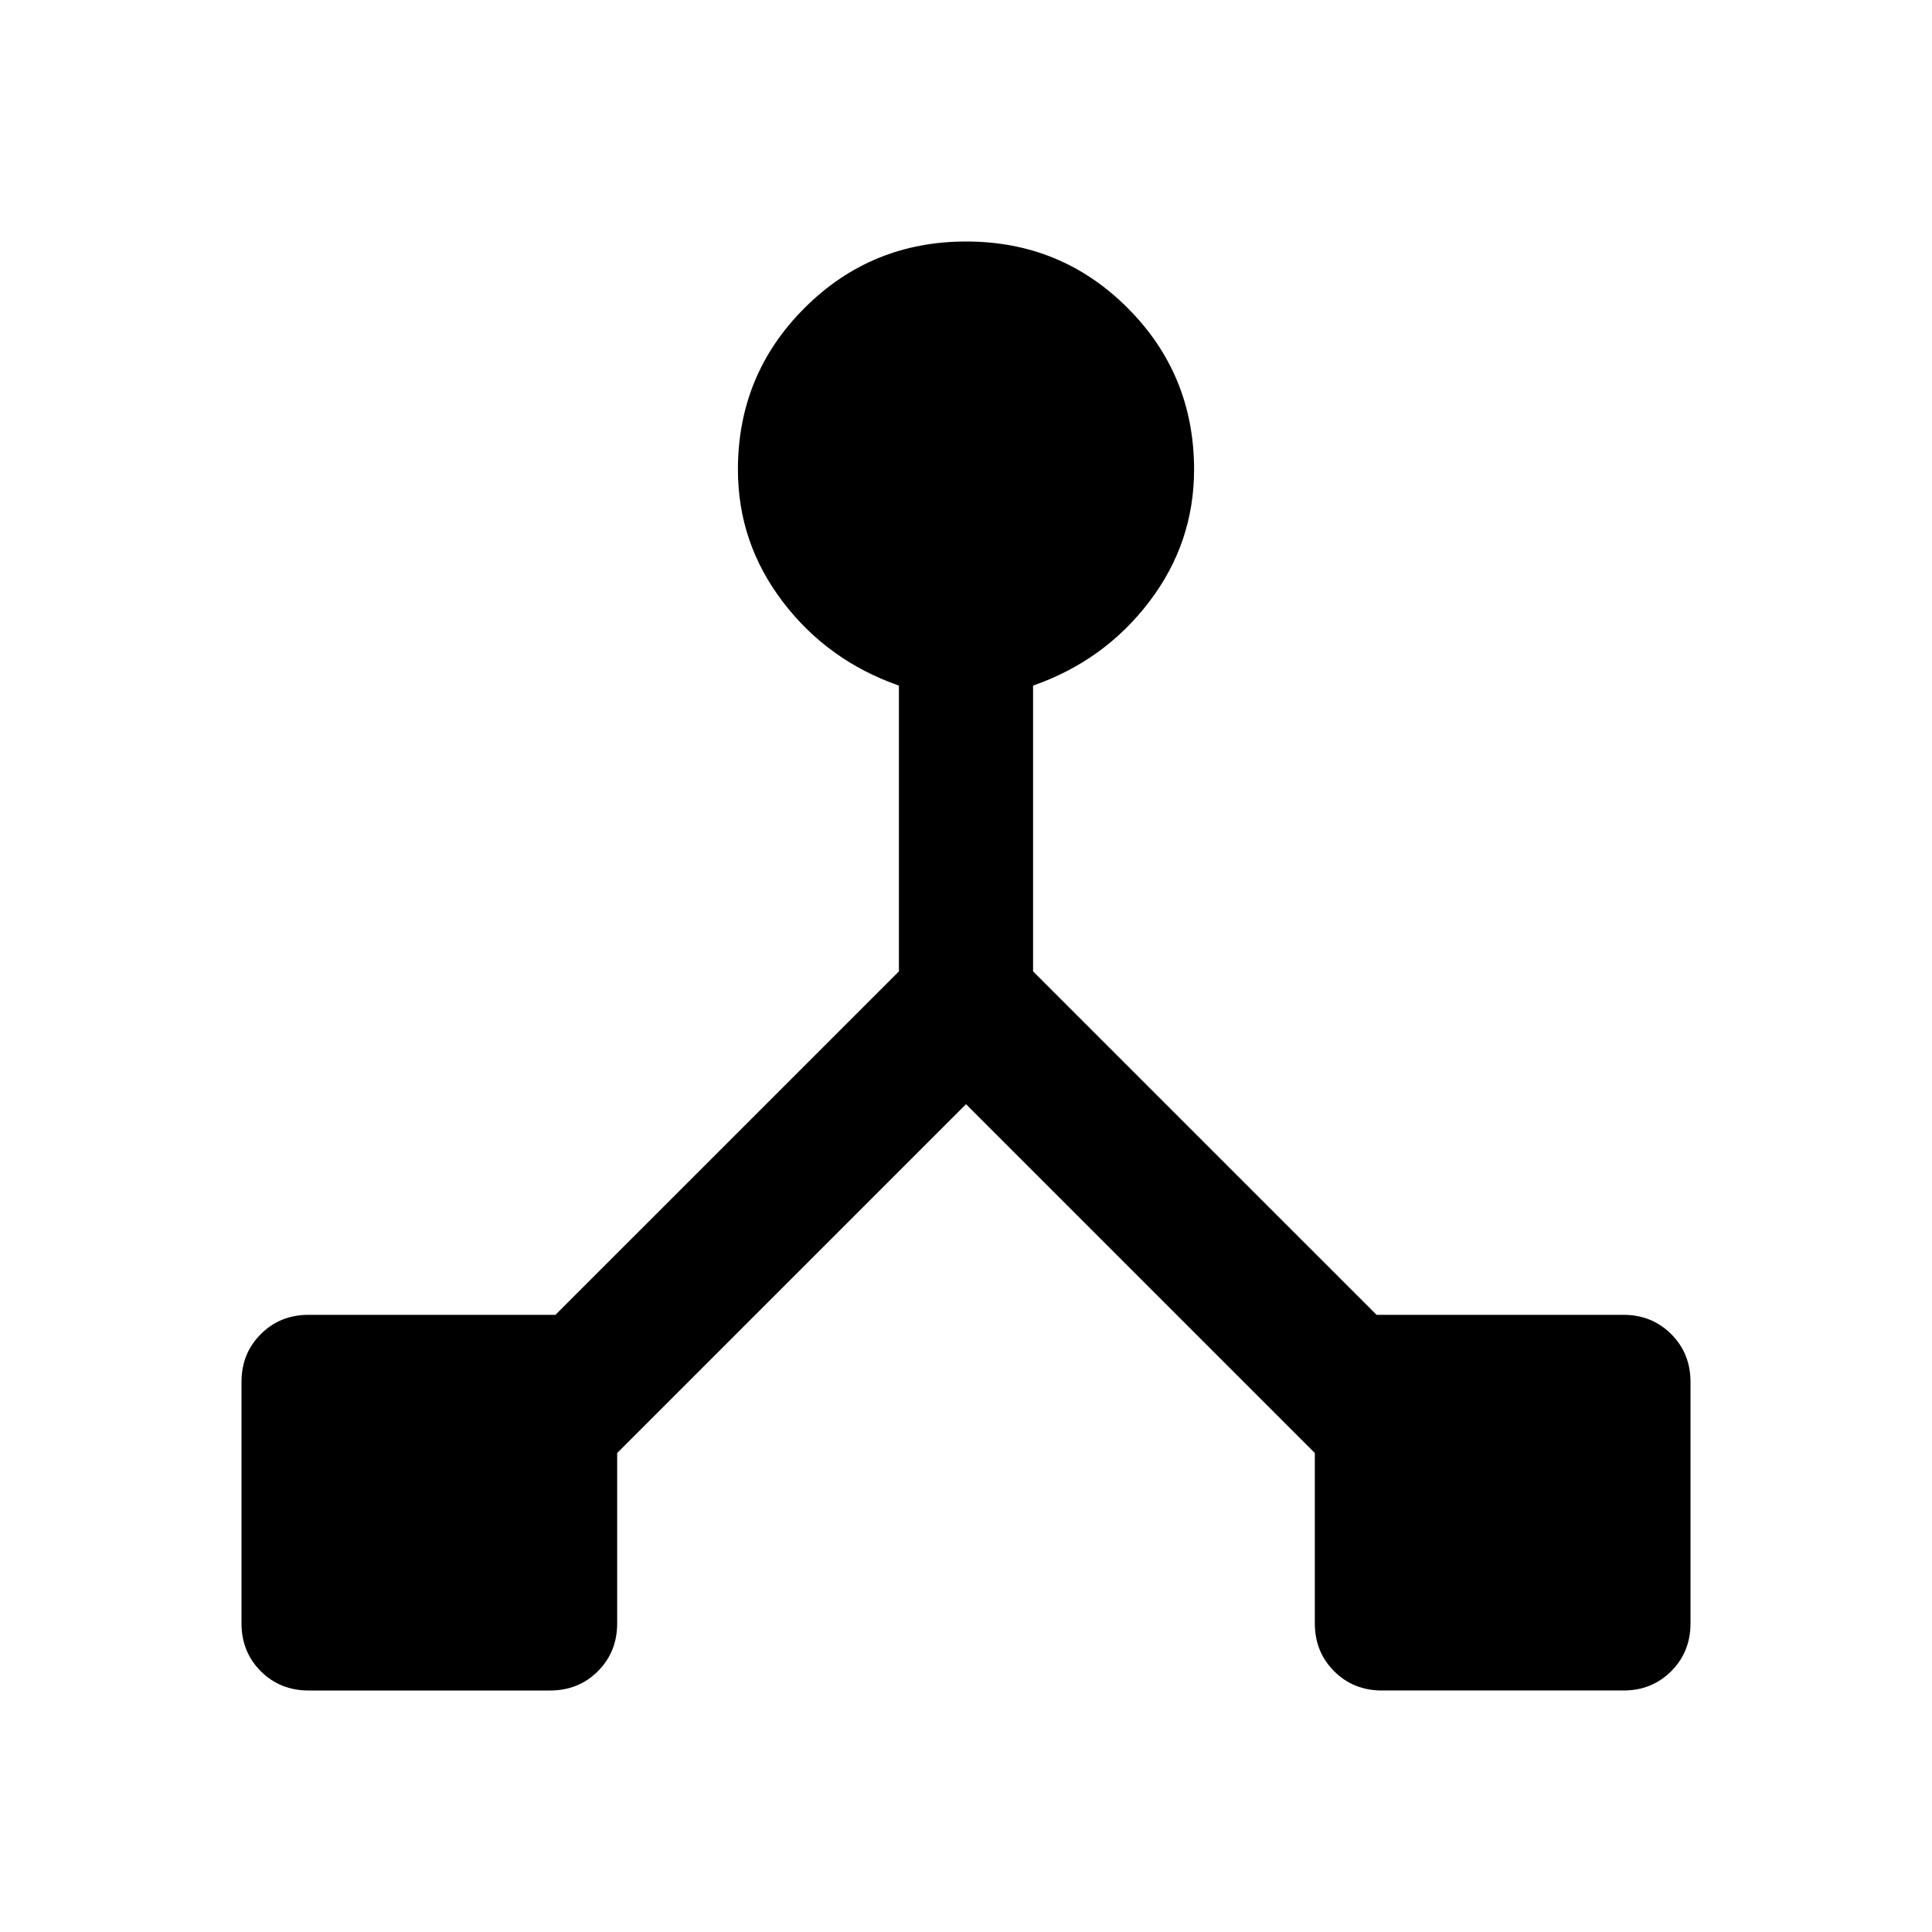<svg xmlns="http://www.w3.org/2000/svg" height="40" viewBox="0 -960 960 960" width="40"><path d="M120-153.33v-120q0-14.17 9.58-23.75 9.59-9.59 23.75-9.59H276l170.67-170.66v-142q-35.34-12.34-57.67-41.6-22.33-29.27-22.33-65.74 0-47.22 33.08-80.27Q432.82-840 480.08-840q47.25 0 80.25 33.06 33 33.05 33 80.27 0 36.47-22.33 65.74-22.33 29.26-57.67 41.6v142L684-306.67h122.67q14.16 0 23.75 9.59 9.58 9.58 9.58 23.75v120q0 14.16-9.58 23.75-9.59 9.58-23.75 9.58h-120q-14.17 0-23.75-9.58-9.59-9.59-9.59-23.75V-238L480-411.33 306.67-238v84.67q0 14.16-9.59 23.75-9.58 9.58-23.75 9.58h-120q-14.16 0-23.75-9.58-9.58-9.59-9.58-23.75Z"/></svg>